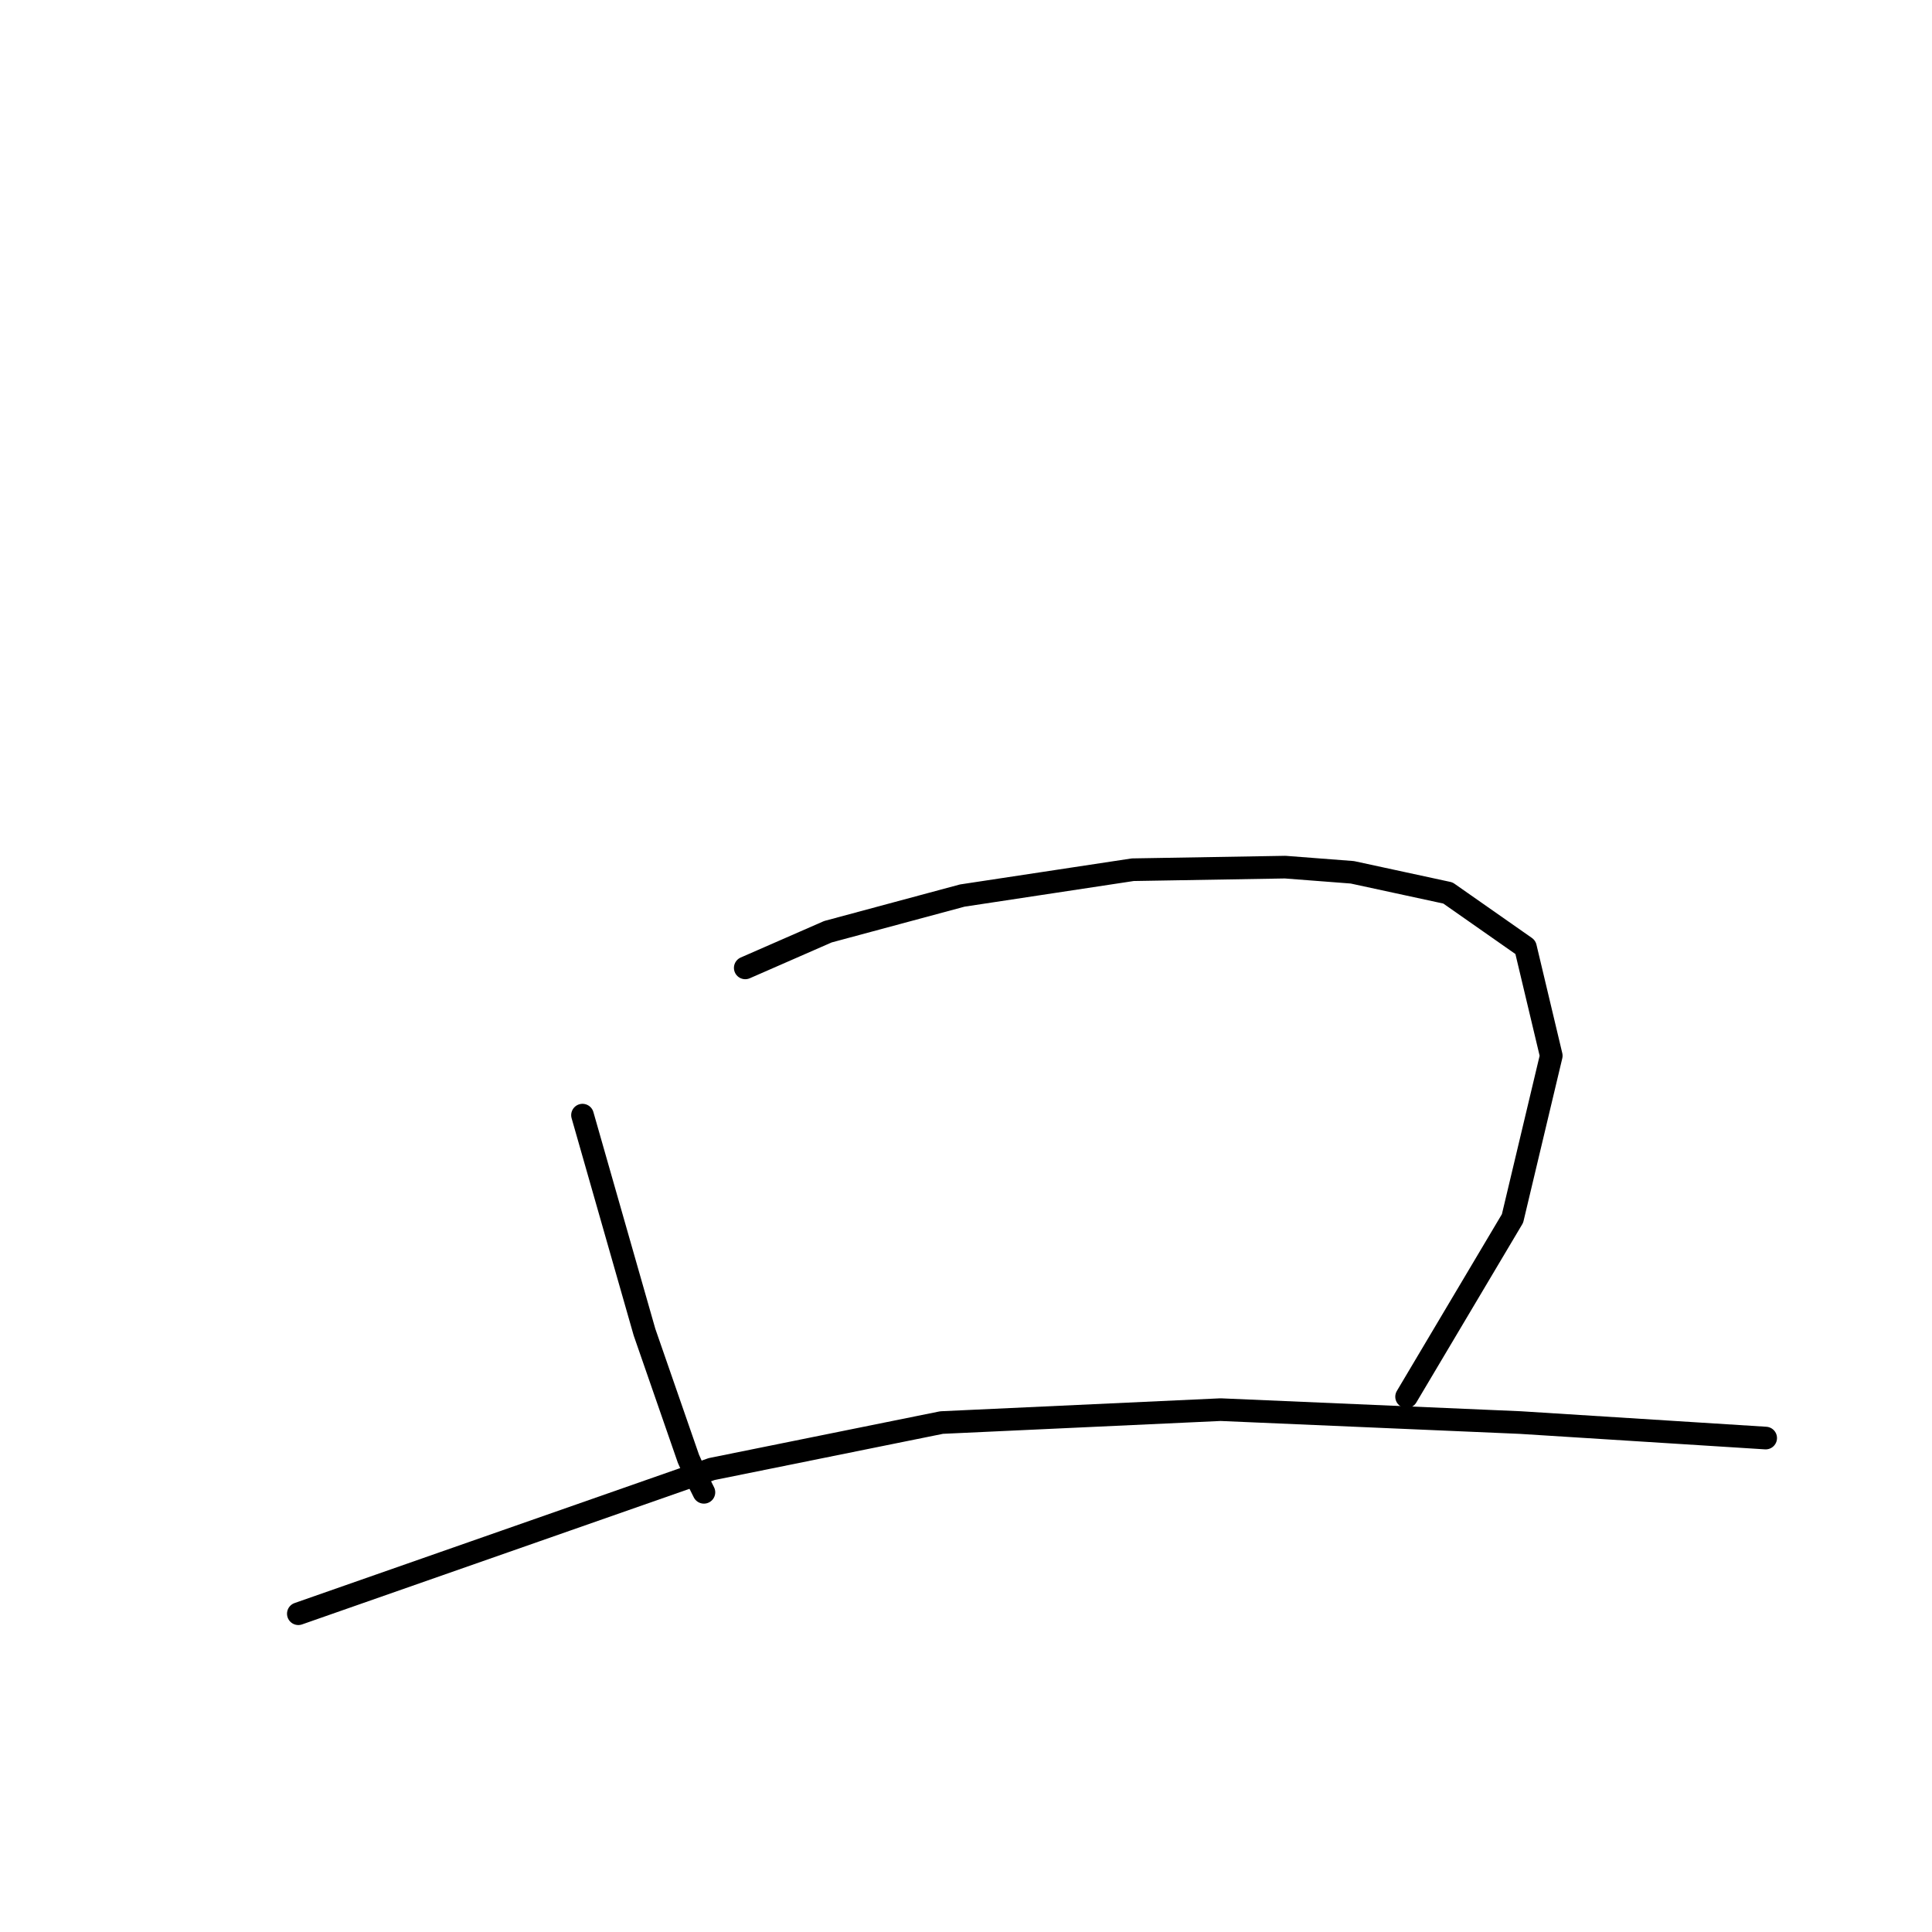 <?xml version="1.0" standalone="no"?>
    <svg width="256" height="256" xmlns="http://www.w3.org/2000/svg" version="1.1">
    <polyline stroke="black" stroke-width="3" stroke-linecap="round" fill="transparent" stroke-linejoin="round" points="77.185 147.762 81.292 162.139 85.4 176.516 91.219 193.289 92.589 196.369 93.273 197.739 93.273 197.739 " />
        <polyline stroke="black" stroke-width="3" stroke-linecap="round" fill="transparent" stroke-linejoin="round" points="98.75 128.25 104.227 125.854 109.704 123.458 127.504 118.666 150.096 115.242 170.292 114.9 179.193 115.585 191.858 118.323 202.127 125.512 205.55 139.889 200.416 161.454 186.381 185.073 186.381 185.073 " />
        <polyline stroke="black" stroke-width="3" stroke-linecap="round" fill="transparent" stroke-linejoin="round" points="39.531 213.827 66.915 204.243 94.3 194.658 124.766 188.496 161.735 186.785 201.443 188.496 233.962 190.55 233.962 190.55 " />
        </svg>